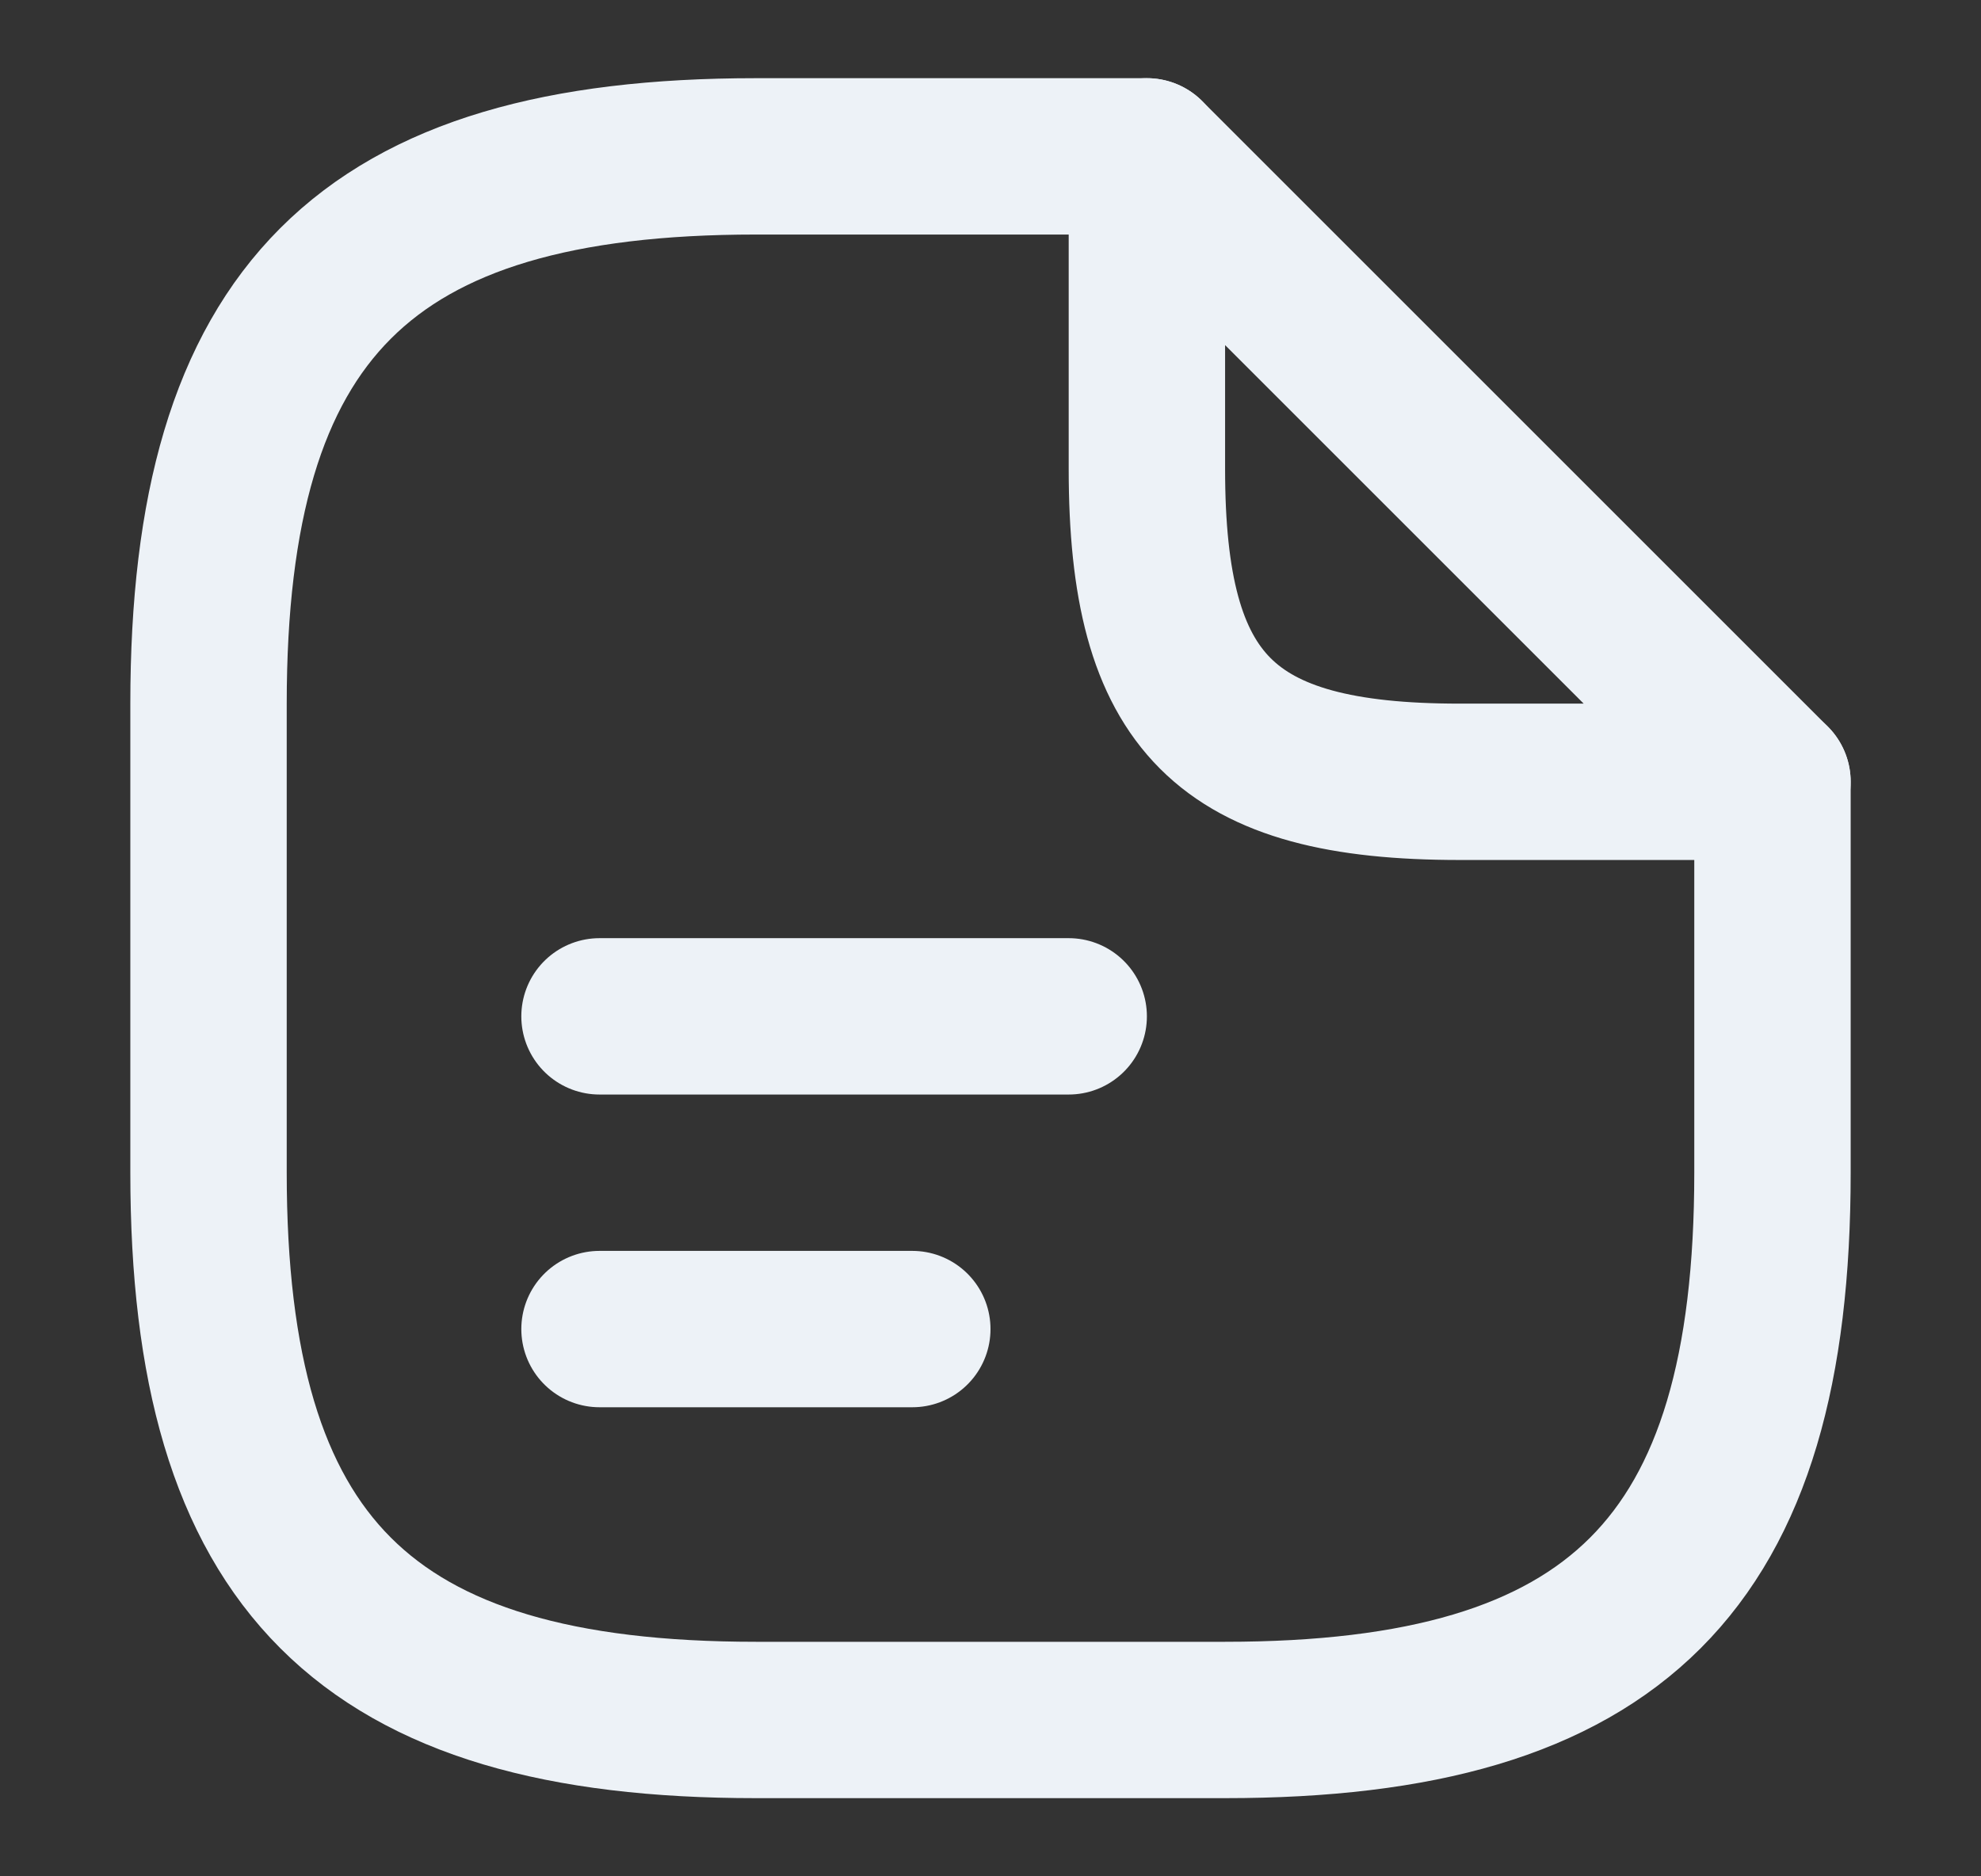 <svg width="19" height="18" viewBox="0 0 19 18" fill="none" xmlns="http://www.w3.org/2000/svg">
<rect x="0" y="0" width="19" height="18" fill="#333333" stroke="none"/>
<path d="M17 7.5V11.25C17 15 15.5 16.5 11.75 16.5H7.25C3.5 16.5 2 15 2 11.25V6.75C2 3 3.5 1.5 7.25 1.5H11" stroke="#EDF2F7" stroke-width="1.5" stroke-linecap="round" stroke-linejoin="round"/>
<path d="M17 7.5H14C11.75 7.5 11 6.75 11 4.5V1.5L17 7.5Z" stroke="#EDF2F7" stroke-width="1.5" stroke-linecap="round" stroke-linejoin="round"/>
<path d="M5.75 9.75H10.25" stroke="#EDF2F7" stroke-width="1.5" stroke-linecap="round" stroke-linejoin="round"/>
<path d="M5.75 12.75H8.75" stroke="#EDF2F7" stroke-width="1.5" stroke-linecap="round" stroke-linejoin="round"/>
</svg>
